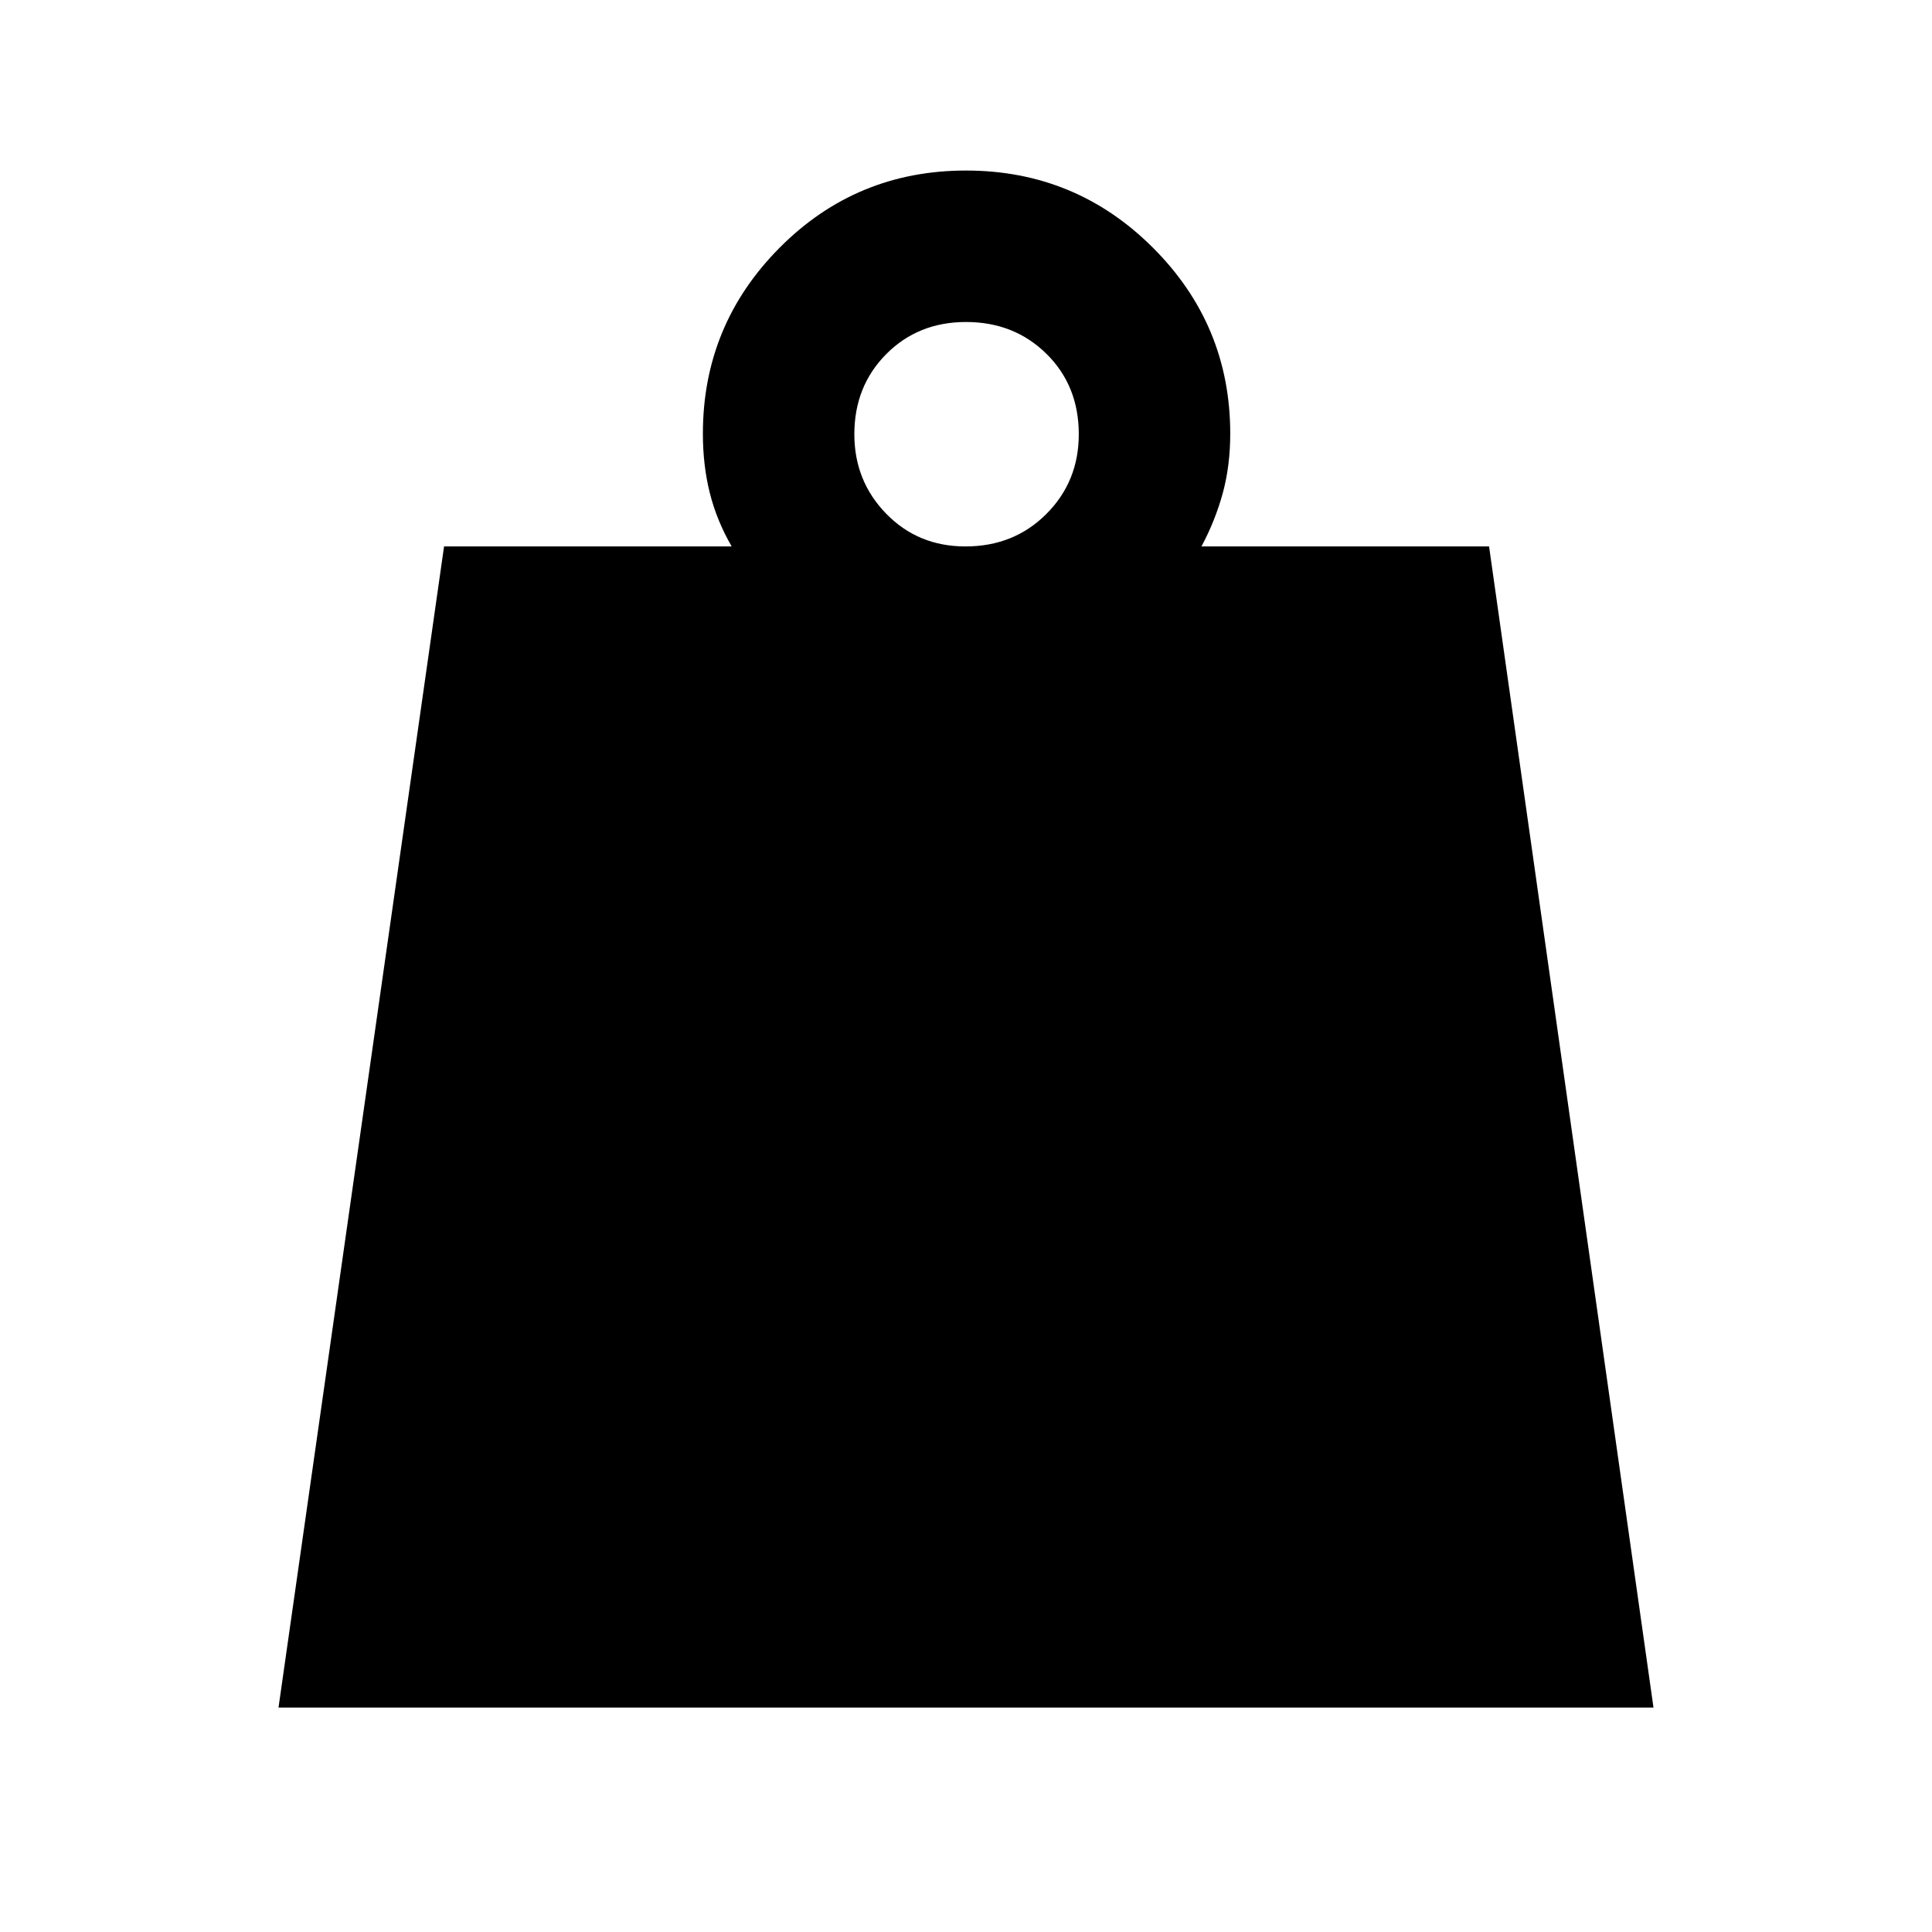 <svg xmlns="http://www.w3.org/2000/svg" height="48" viewBox="0 -960 960 960" width="48"><path d="M479.72-688.48q24.08 0 40.2-16.12 16.12-16.12 16.12-39.64 0-24.09-16.04-39.92Q503.96-800 480-800q-23.8 0-39.64 15.96t-15.84 39.8q0 23.27 15.84 39.52 15.84 16.24 39.36 16.24ZM138.39-111.52l82.26-576.96h142.91q-7.43-12.87-10.86-26.56-3.44-13.69-3.44-29.48 0-54.01 38.11-92.37 38.11-38.37 92.63-38.37 54.52 0 92.91 38.37 38.39 38.36 38.39 92.37 0 15.92-3.71 29.55-3.72 13.62-10.59 26.49h142.91l81.7 576.96H138.39Z"/></svg>